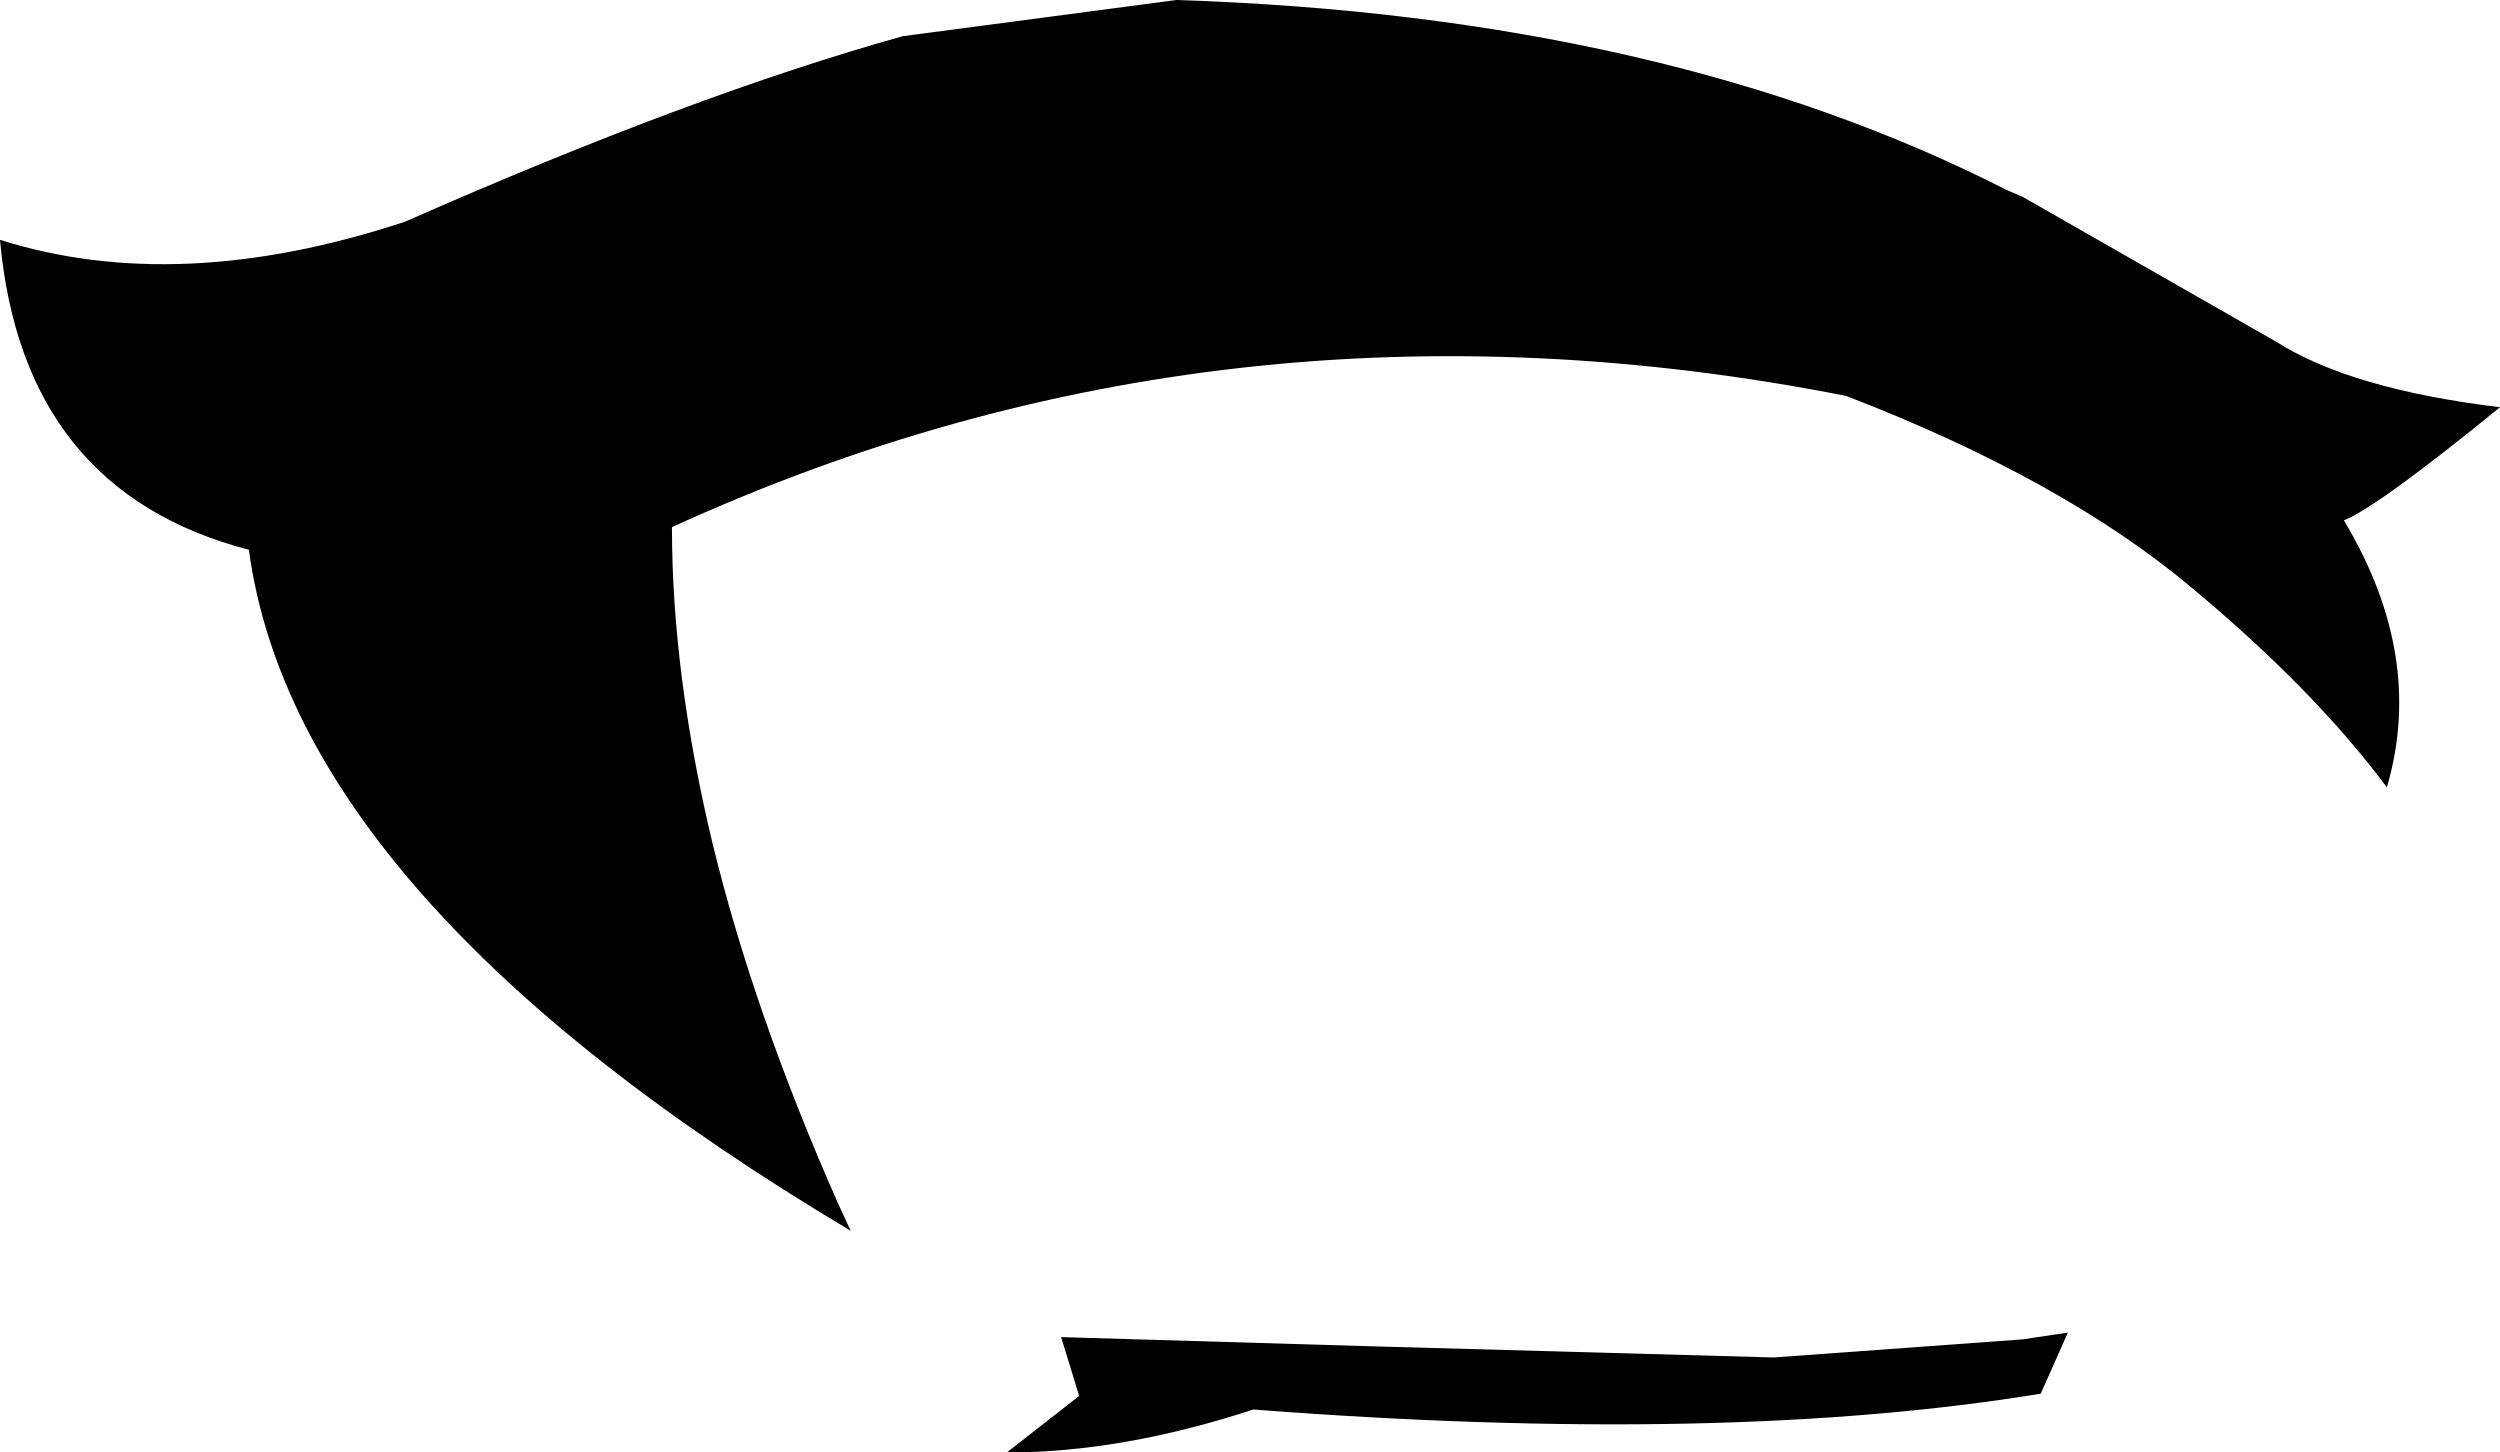 <?xml version="1.0" encoding="UTF-8" standalone="no"?>
<svg xmlns:xlink="http://www.w3.org/1999/xlink" height="32.1px" width="55.25px" xmlns="http://www.w3.org/2000/svg">
  <g transform="matrix(1.0, 0.0, 0.0, 1.0, 27.65, 16.05)">
    <path d="M-11.9 2.6 Q-11.0 6.3 -9.15 10.5 L-8.85 11.15 Q-21.1 3.85 -22.15 -3.9 -27.15 -5.2 -27.65 -10.75 -23.7 -9.5 -18.7 -11.15 -12.35 -13.95 -7.7 -15.25 L-1.65 -16.05 Q9.15 -15.7 16.7 -11.85 L17.05 -11.7 22.65 -8.5 Q24.3 -7.45 27.6 -7.05 24.9 -4.85 24.15 -4.55 25.95 -1.55 25.1 1.35 23.5 -0.8 20.8 -3.05 17.95 -5.45 13.15 -7.3 -0.55 -10.0 -12.8 -4.4 -12.8 -1.15 -11.9 2.6 M2.55 13.7 L11.55 13.95 17.05 13.55 18.05 13.4 17.45 14.75 Q10.45 15.9 0.05 15.1 -2.85 16.05 -5.4 16.05 L-3.8 14.8 -4.2 13.5 2.55 13.7" fill="#000000" fill-rule="evenodd" stroke="none"/>
  </g>
</svg>
